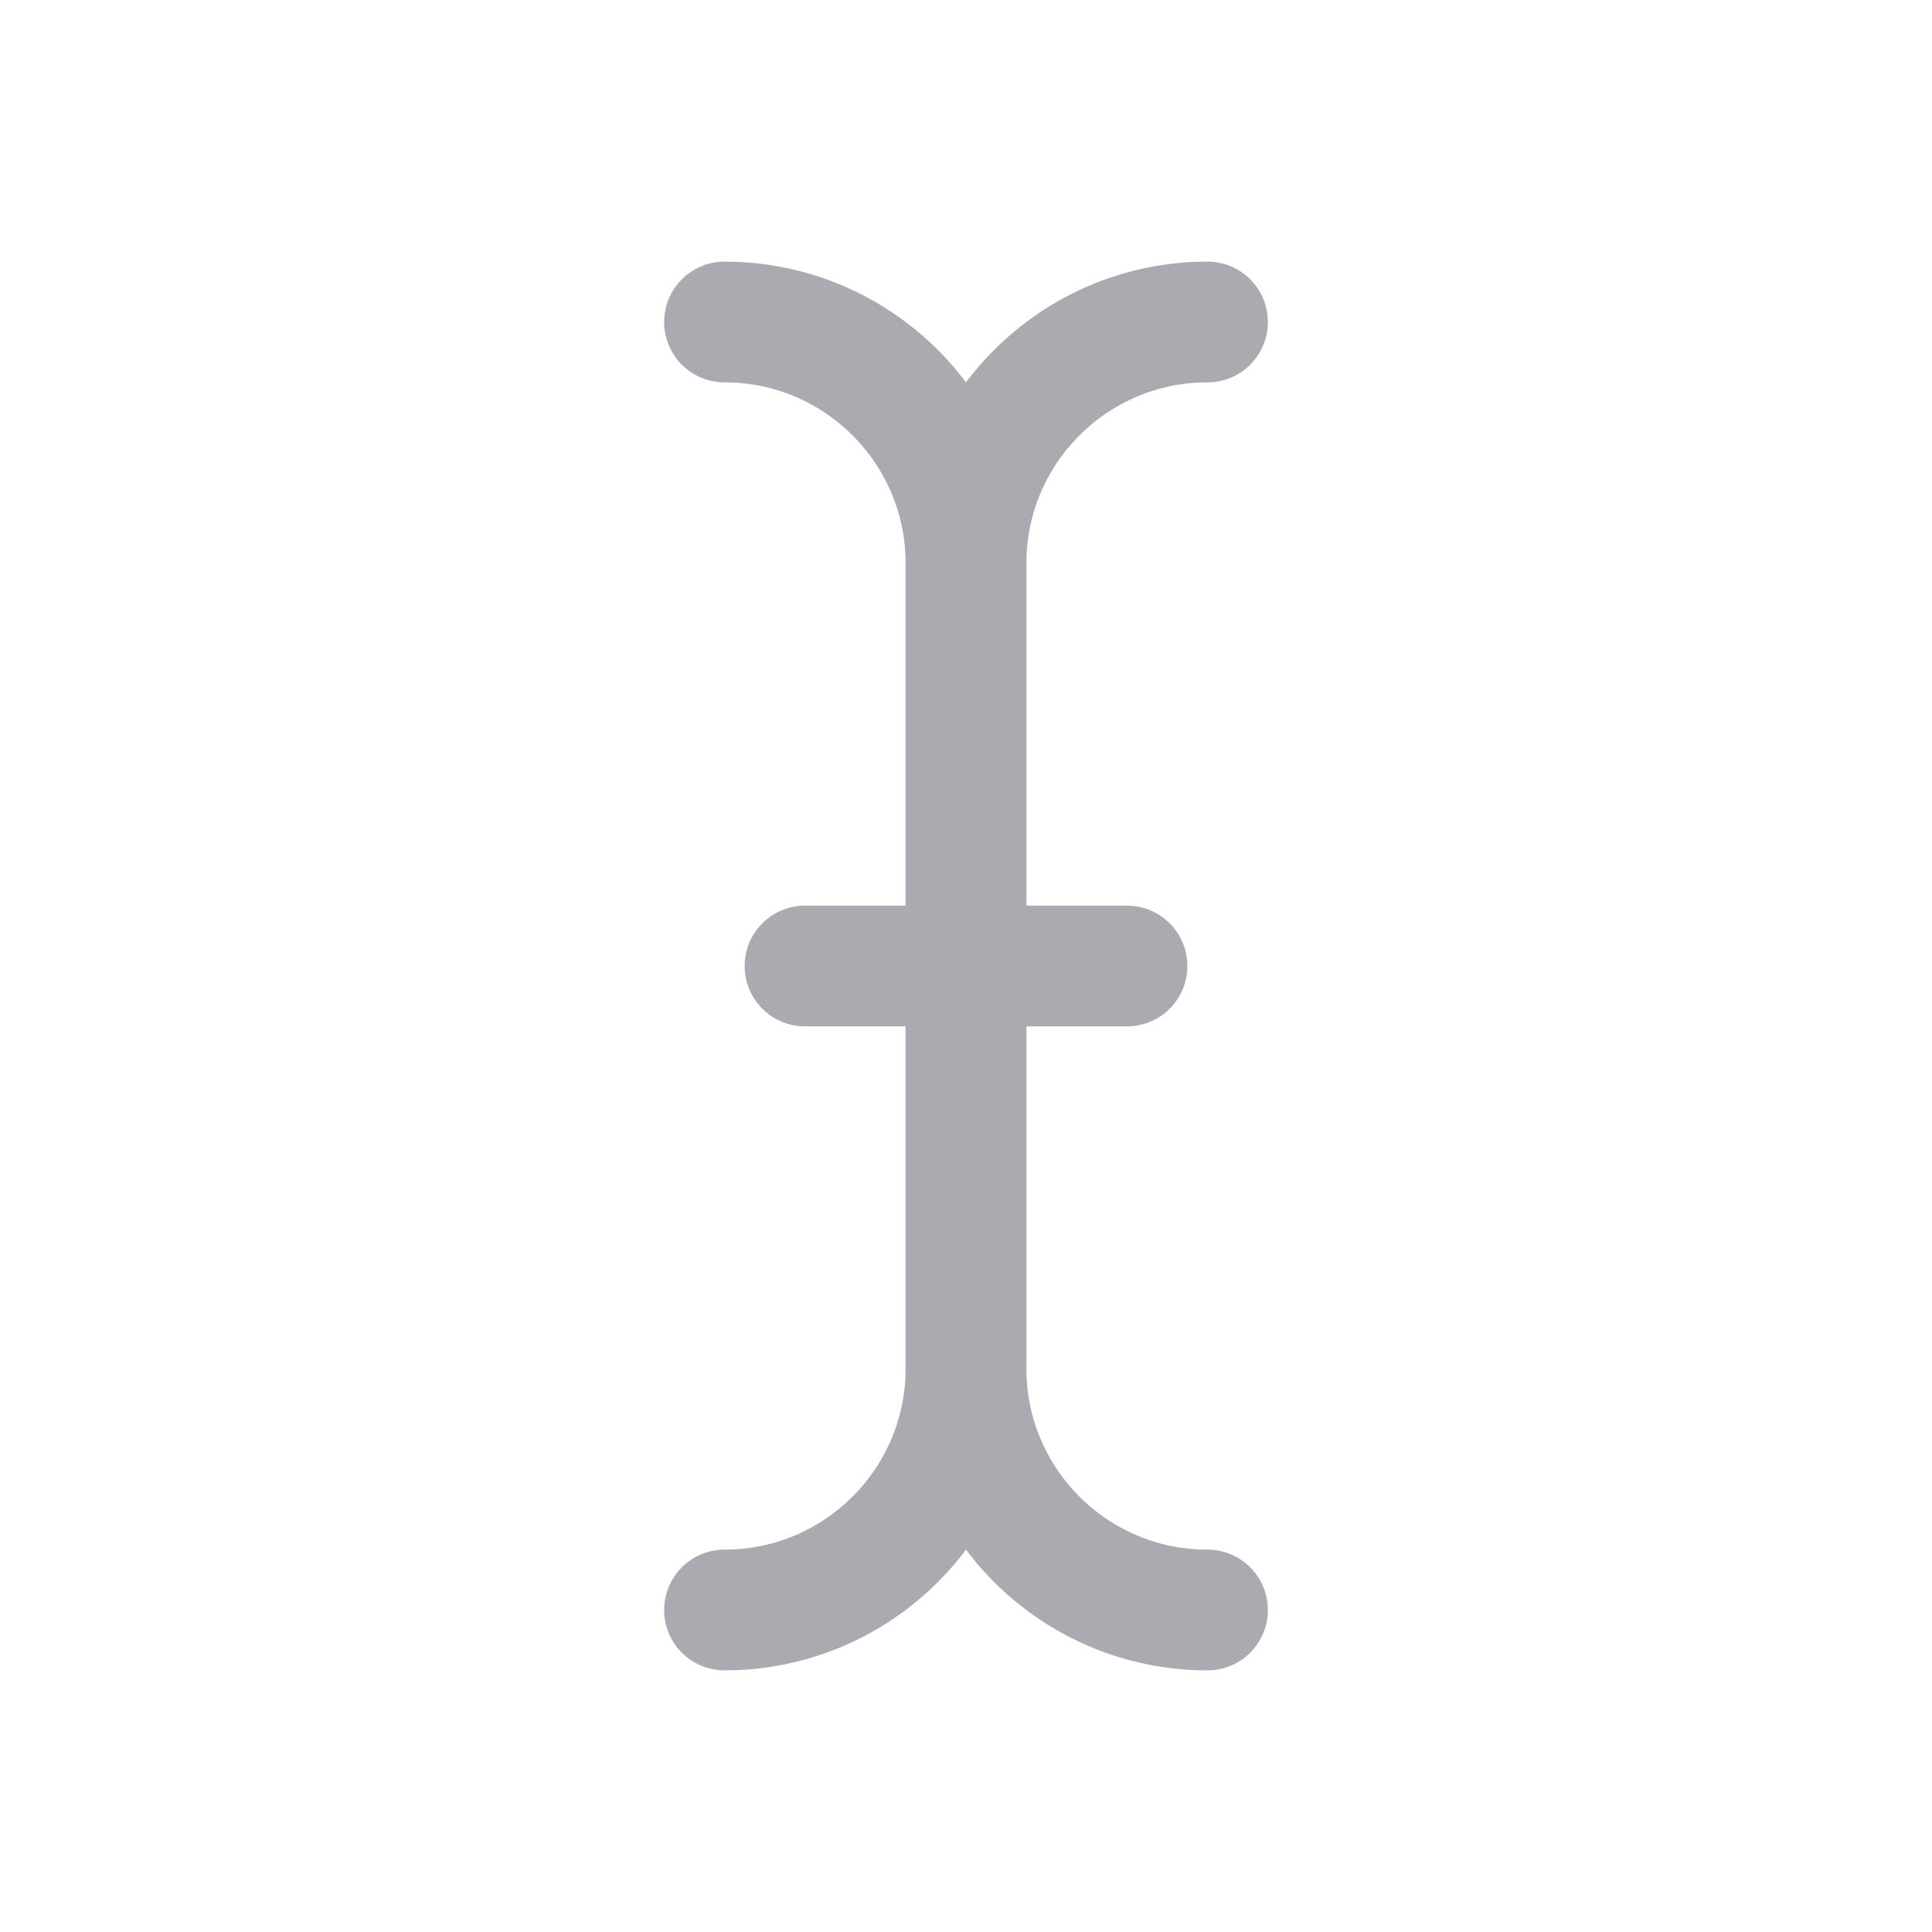 <svg width="24" height="24" viewBox="0 0 24 24" fill="none" xmlns="http://www.w3.org/2000/svg">
<path d="M10 12H14" stroke="#ACAAB1" stroke-width="1.5" stroke-linecap="round" stroke-linejoin="round"/>
<path d="M9 4C10.657 4 12 5.343 12 7V17C12 18.657 10.657 20 9 20" stroke="#ACAAB1" stroke-width="1.5" stroke-linecap="round" stroke-linejoin="round"/>
<path d="M15 4C13.343 4 12 5.343 12 7V17C12 18.657 13.343 20 15 20" stroke="#ACAAB1" stroke-width="1.5" stroke-linecap="round" stroke-linejoin="round"/>
</svg>
